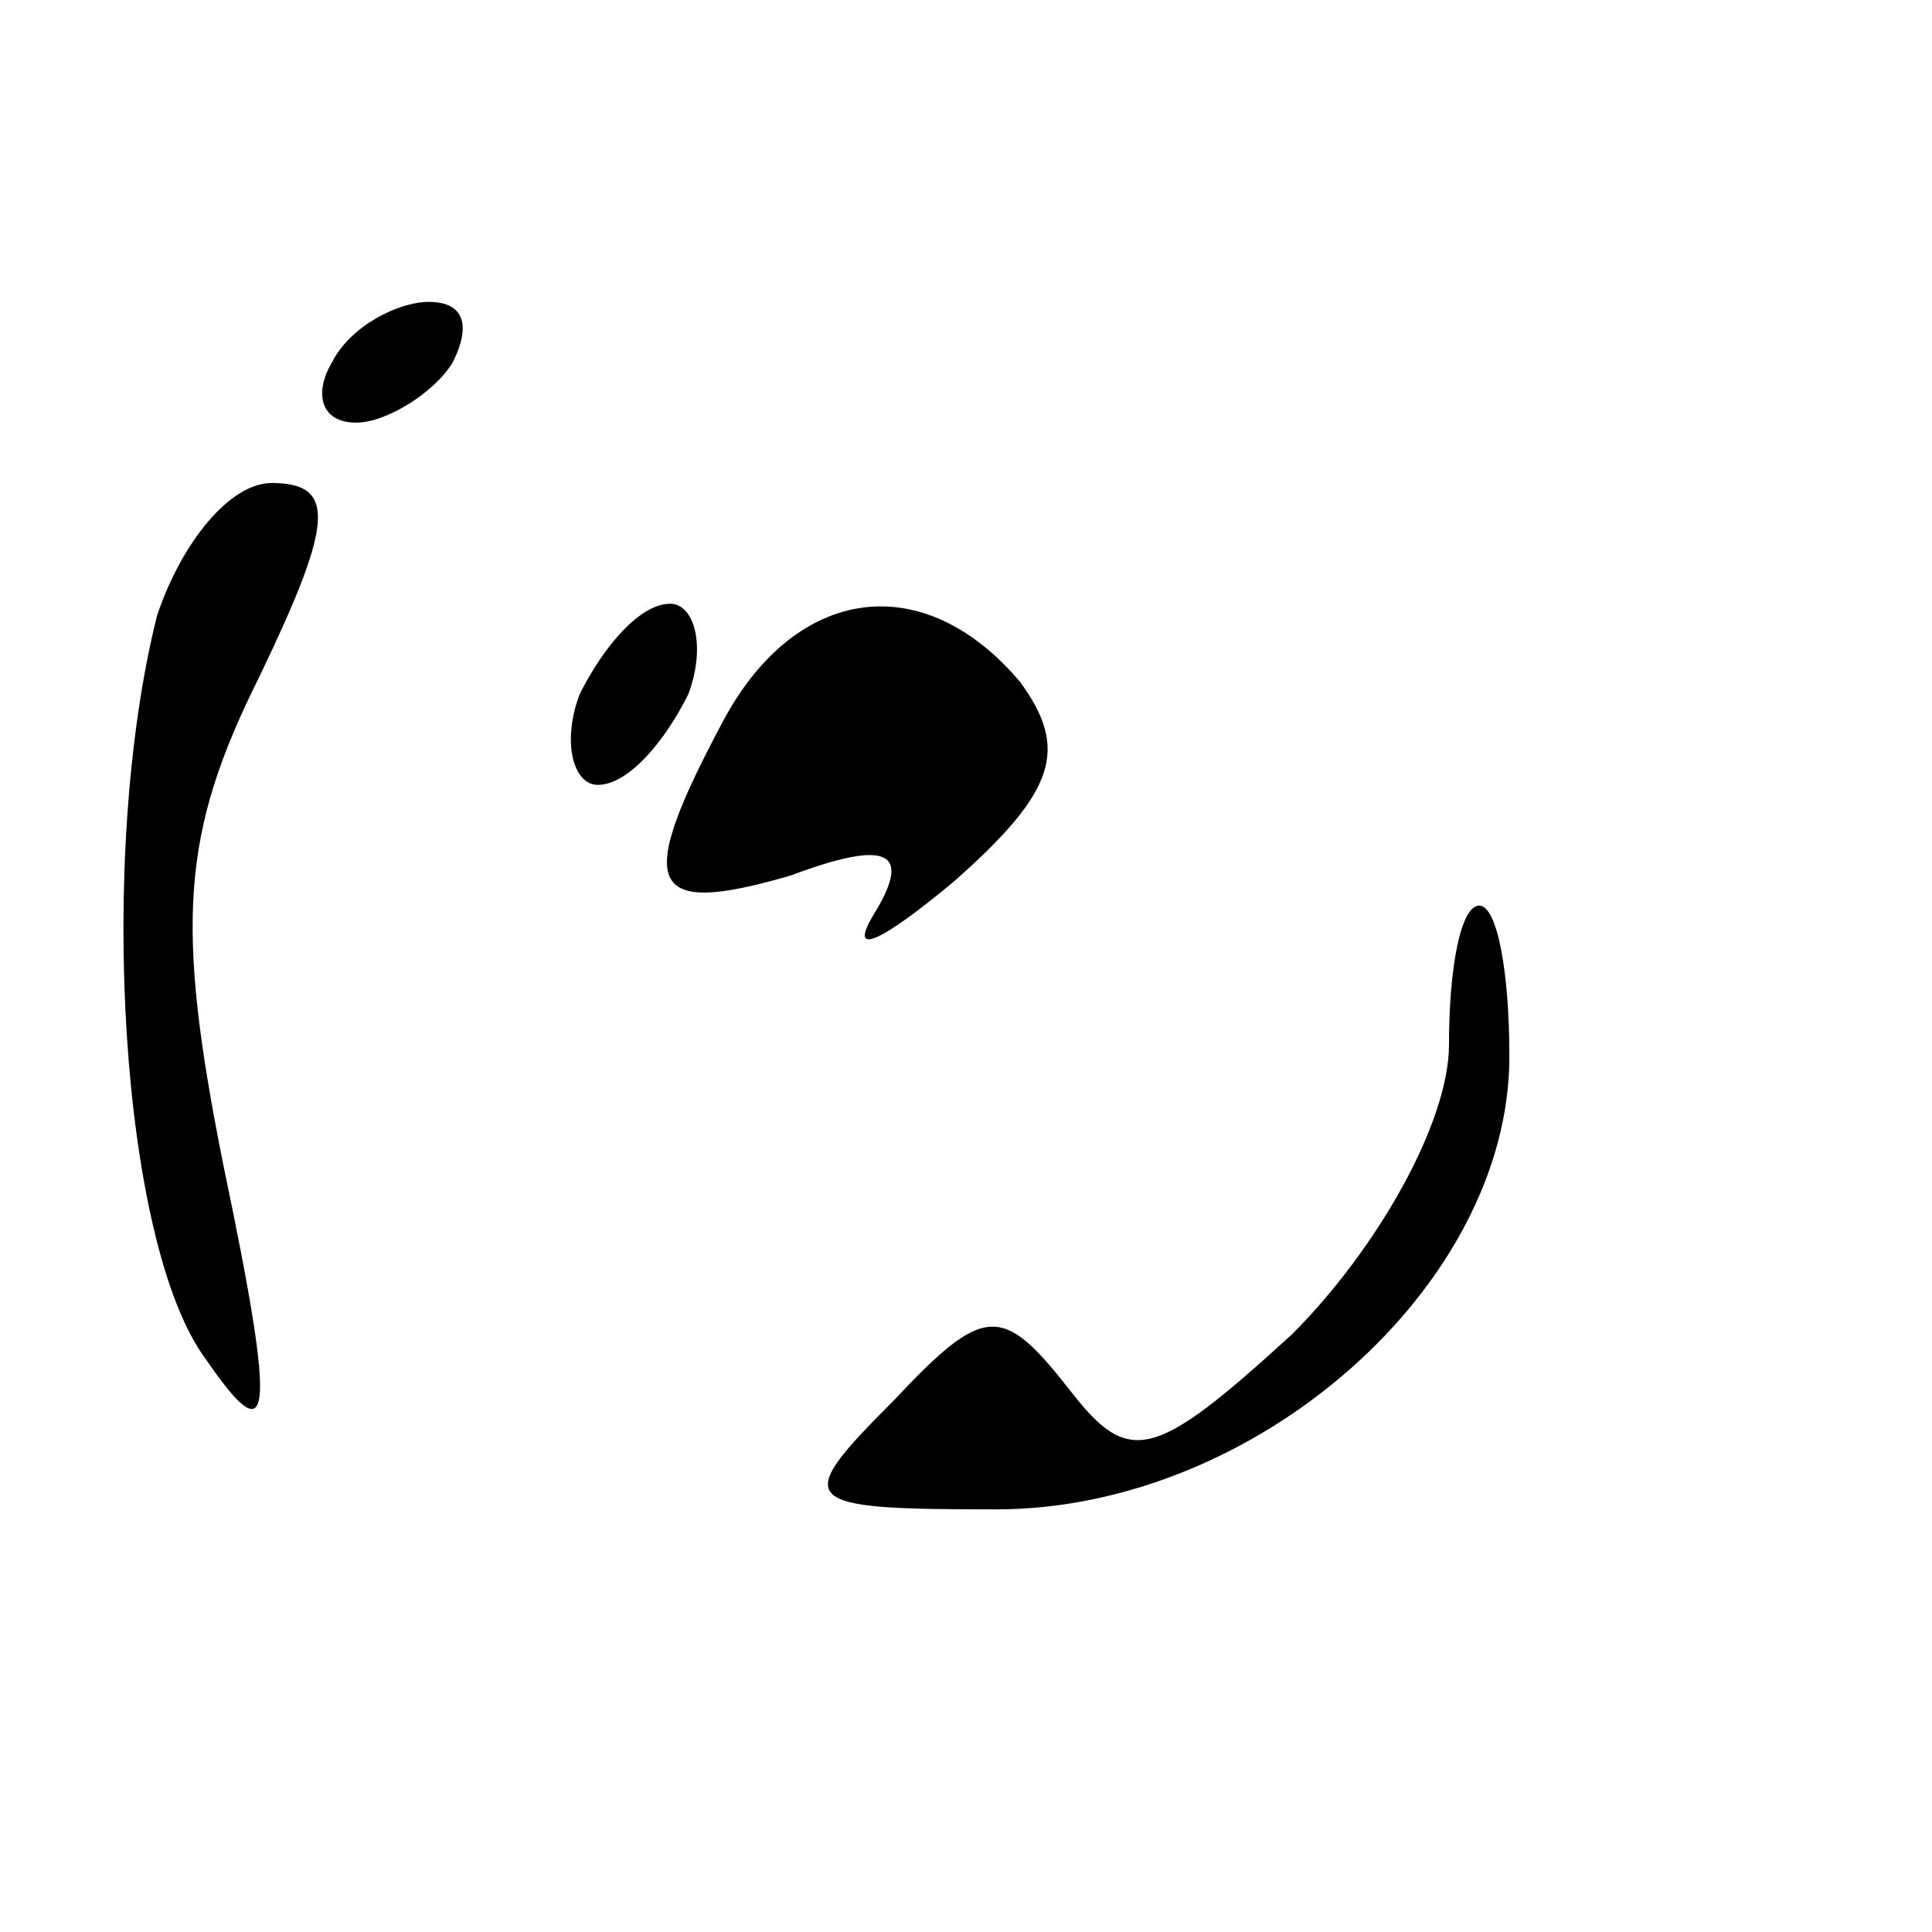 <?xml version="1.0" standalone="no"?>
<!DOCTYPE svg PUBLIC "-//W3C//DTD SVG 20010904//EN"
 "http://www.w3.org/TR/2001/REC-SVG-20010904/DTD/svg10.dtd">
<svg version="1.0" xmlns="http://www.w3.org/2000/svg"
 width="32pt" height="32pt" viewBox="0 0 32 32"
 preserveAspectRatio="xMidYMid meet">
<g transform="translate(0,32) scale(0.1,-0.1)"
fill="#000000" stroke="none">
<path fill="#000000" stroke="none" d="M55 260 c-3 -5 -2 -10 4 -10 5 0 13 5
16 10 3 6 2 10 -4 10 -5 0 -13 -4 -16 -10z"/>
<path fill="#000000" stroke="none" d="M26 218 c-10 -40 -6 -104 8 -123 11
-16 12 -11 3 32 -8 40 -7 55 6 81 12 25 13 32 2 32 -7 0 -15 -10 -19 -22z"/>
<path fill="#000000" stroke="none" d="M96 205 c-3 -8 -1 -15 3 -15 5 0 11 7
15 15 3 8 1 15 -3 15 -5 0 -11 -7 -15 -15z"/>
<path fill="#000000" stroke="none" d="M120 201 c-15 -28 -13 -33 11 -26 16 6
20 4 14 -6 -5 -8 1 -5 13 5 17 15 19 22 11 33 -16 19 -37 16 -49 -6z"/>
<path fill="#000000" stroke="none" d="M240 147 c0 -13 -12 -34 -26 -48 -23
-21 -27 -22 -37 -9 -11 14 -14 14 -29 -2 -17 -17 -16 -18 17 -18 43 0 85 37
85 75 0 14 -2 25 -5 25 -3 0 -5 -10 -5 -23z"/>
</g>
</svg>
